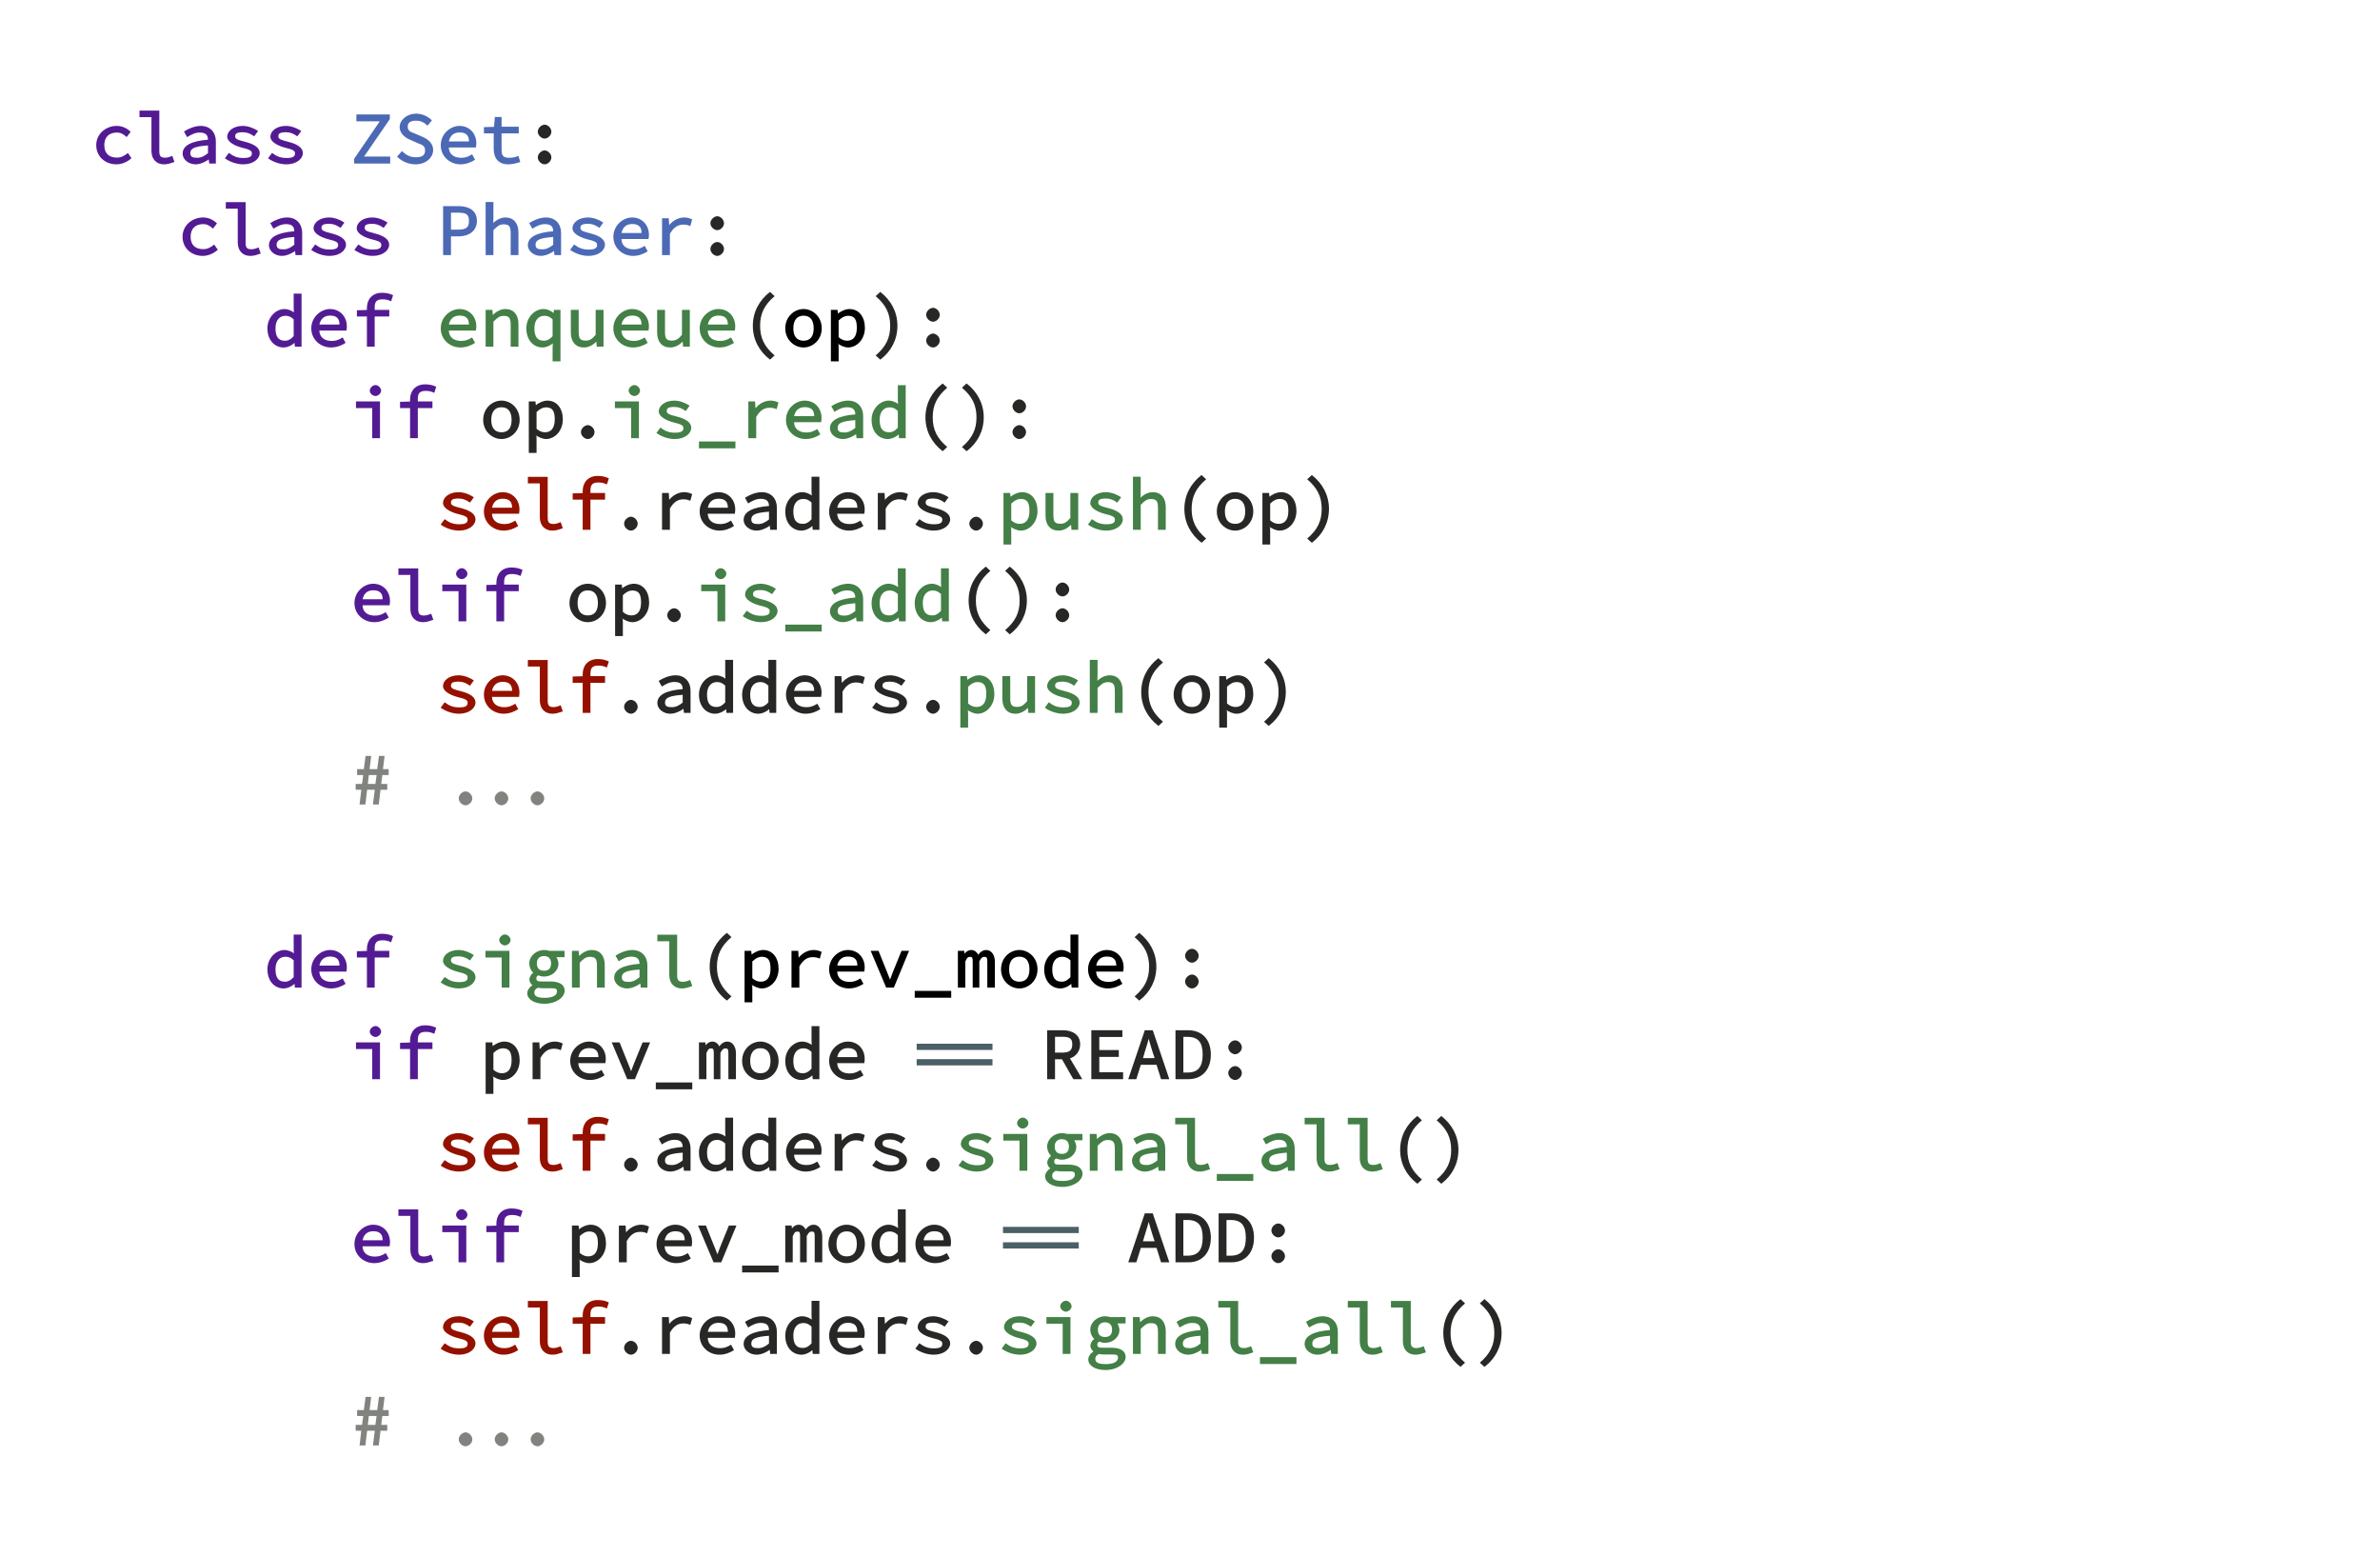 <?xml version="1.0" encoding="UTF-8"?>
<svg xmlns="http://www.w3.org/2000/svg" xmlns:xlink="http://www.w3.org/1999/xlink" width="364pt" height="238pt" viewBox="0 0 364 238" version="1.1">
<defs>
<g>
<symbol overflow="visible" id="glyph0-0">
<path style="stroke:none;" d="M 0.688 0 L 6.062 0 L 6.062 -7.531 L 0.531 -7.531 L 0.531 0 Z M 1.547 -1.344 L 1.547 -6.438 L 1.281 -6.344 L 2.641 -3.875 L 1.281 -1.438 Z M 3.891 -3.766 L 5.297 -6.344 L 5.031 -6.438 L 5.031 -1.344 L 5.297 -1.438 L 3.938 -3.875 Z M 1.969 -0.672 L 2.781 -2.125 L 3.359 -3.219 L 3.234 -3.219 L 3.781 -2.125 L 4.469 -0.906 L 2.094 -0.906 Z M 3.375 -4.484 L 2.828 -5.516 L 2.219 -6.594 L 4.359 -6.594 L 3.75 -5.516 L 3.234 -4.531 L 3.359 -4.531 Z M 3.375 -4.484 "/>
</symbol>
<symbol overflow="visible" id="glyph0-1">
<path style="stroke:none;" d="M 0.719 -2.797 C 0.719 -1.016 2.141 0.125 3.812 0.125 C 4.594 0.125 5.438 -0.203 6.109 -0.812 L 5.562 -1.609 C 4.969 -1.141 4.531 -0.906 3.875 -0.906 C 2.641 -0.906 1.953 -1.578 1.953 -2.797 C 1.953 -4.031 2.656 -4.734 3.891 -4.734 C 4.453 -4.734 4.812 -4.531 5.375 -4.047 L 5.984 -4.844 C 5.469 -5.359 4.734 -5.75 3.859 -5.75 C 2.25 -5.75 0.719 -4.594 0.719 -2.797 Z M 0.719 -2.797 "/>
</symbol>
<symbol overflow="visible" id="glyph0-2">
<path style="stroke:none;" d="M 0.891 -7.094 L 2.562 -7.094 L 2.562 -1.922 C 2.562 -0.656 3.328 0.125 4.469 0.125 C 5.047 0.125 5.422 -0.016 6.078 -0.234 L 5.75 -1.172 C 5.281 -0.969 4.969 -0.891 4.656 -0.891 C 4.031 -0.891 3.766 -1.078 3.766 -1.859 L 3.766 -8.094 L 0.734 -8.094 L 0.734 -7.094 Z M 0.891 -7.094 "/>
</symbol>
<symbol overflow="visible" id="glyph0-3">
<path style="stroke:none;" d="M 0.734 -1.516 C 0.734 -0.562 1.703 0.125 2.703 0.125 C 3.469 0.125 4.328 -0.297 4.859 -0.719 L 4.719 -0.719 L 4.797 0 L 5.812 0 L 5.812 -3.406 C 5.812 -4.734 4.969 -5.75 3.5 -5.75 C 2.562 -5.75 1.547 -5.297 0.938 -4.891 L 1.422 -4.031 C 2.062 -4.438 2.656 -4.734 3.344 -4.734 C 4.375 -4.734 4.594 -4.25 4.609 -3.641 C 2.016 -3.438 0.734 -2.719 0.734 -1.516 Z M 1.906 -1.578 C 1.906 -2.281 2.469 -2.609 4.609 -2.766 L 4.609 -1.578 C 4.047 -1.125 3.547 -0.875 2.953 -0.875 C 2.328 -0.875 1.906 -0.984 1.906 -1.578 Z M 1.906 -1.578 "/>
</symbol>
<symbol overflow="visible" id="glyph0-4">
<path style="stroke:none;" d="M 0.688 -0.734 C 1.328 -0.281 2.359 0.125 3.406 0.125 C 4.938 0.125 5.922 -0.719 5.922 -1.594 C 5.922 -2.406 5.094 -2.969 3.656 -3.328 C 2.688 -3.578 2.172 -3.703 2.172 -4.141 C 2.172 -4.547 2.344 -4.781 3.344 -4.781 C 4 -4.781 4.469 -4.578 5.078 -4.156 L 5.672 -4.969 C 5.062 -5.391 4.141 -5.75 3.344 -5.75 C 1.875 -5.75 0.953 -4.953 0.953 -4.094 C 0.953 -3.328 2.031 -2.734 3.141 -2.438 C 4.438 -2.125 4.719 -1.953 4.719 -1.547 C 4.719 -1.078 4.406 -0.844 3.438 -0.844 C 2.484 -0.844 1.922 -1.094 1.203 -1.625 L 0.594 -0.797 Z M 0.688 -0.734 "/>
</symbol>
<symbol overflow="visible" id="glyph0-5">
<path style="stroke:none;" d="M 0.719 0 L 6.078 0 L 6.078 -1.062 L 2.078 -1.062 L 6.016 -6.781 L 6.016 -7.5 L 0.906 -7.5 L 0.906 -6.453 L 4.484 -6.453 L 0.562 -0.719 L 0.562 0 Z M 0.719 0 "/>
</symbol>
<symbol overflow="visible" id="glyph0-6">
<path style="stroke:none;" d="M 0.625 -0.969 C 1.281 -0.312 2.297 0.125 3.359 0.125 C 4.938 0.125 6.047 -0.906 6.047 -2.062 C 6.047 -3.125 5.203 -3.766 4.312 -4.125 L 3.297 -4.562 C 2.688 -4.812 2.156 -4.922 2.156 -5.625 C 2.156 -6.266 2.578 -6.547 3.438 -6.547 C 4.156 -6.547 4.594 -6.312 5.188 -5.797 L 5.859 -6.594 C 5.234 -7.219 4.344 -7.625 3.438 -7.625 C 2.062 -7.625 0.922 -6.672 0.922 -5.562 C 0.922 -4.516 1.906 -3.859 2.641 -3.578 L 3.672 -3.125 C 4.406 -2.828 4.812 -2.719 4.812 -1.984 C 4.812 -1.281 4.391 -0.953 3.359 -0.953 C 2.578 -0.953 1.922 -1.266 1.281 -1.906 L 0.531 -1.062 Z M 0.625 -0.969 "/>
</symbol>
<symbol overflow="visible" id="glyph0-7">
<path style="stroke:none;" d="M 0.609 -2.797 C 0.609 -1.047 2.047 0.125 3.625 0.125 C 4.484 0.125 5.266 -0.188 5.859 -0.578 L 5.406 -1.406 C 4.766 -1.016 4.359 -0.875 3.734 -0.875 C 2.578 -0.875 1.875 -1.453 1.844 -2.453 L 5.984 -2.453 C 6.031 -2.719 6.047 -2.922 6.047 -3.109 C 6.047 -4.594 5 -5.75 3.469 -5.75 C 2.094 -5.75 0.609 -4.547 0.609 -2.797 Z M 1.828 -3.234 C 1.984 -4.281 2.625 -4.75 3.484 -4.75 C 4.484 -4.75 4.922 -4.297 4.922 -3.375 L 1.844 -3.375 Z M 1.828 -3.234 "/>
</symbol>
<symbol overflow="visible" id="glyph0-8">
<path style="stroke:none;" d="M 2.109 -2.219 C 2.109 -0.891 2.766 0.125 4.328 0.125 C 4.906 0.125 5.516 -0.016 6.172 -0.234 L 5.891 -1.156 C 5.438 -0.984 5.031 -0.875 4.516 -0.875 C 3.484 -0.875 3.312 -1.25 3.312 -2.203 L 3.312 -4.609 L 5.938 -4.609 L 5.938 -5.625 L 3.312 -5.625 L 3.312 -7.109 L 2.281 -7.109 L 2.156 -5.609 L 0.609 -5.562 L 0.609 -4.609 L 2.109 -4.609 Z M 2.109 -2.219 "/>
</symbol>
<symbol overflow="visible" id="glyph0-9">
<path style="stroke:none;" d="M 2.25 -4.875 C 2.25 -4.312 2.812 -3.812 3.297 -3.812 C 3.797 -3.812 4.328 -4.312 4.328 -4.859 C 4.328 -5.422 3.797 -5.938 3.297 -5.938 C 2.812 -5.938 2.25 -5.422 2.25 -4.875 Z M 2.25 -0.938 C 2.25 -0.375 2.812 0.125 3.297 0.125 C 3.797 0.125 4.328 -0.375 4.328 -0.938 C 4.328 -1.484 3.797 -2 3.297 -2 C 2.812 -2 2.25 -1.484 2.25 -0.938 Z M 2.25 -0.938 "/>
</symbol>
<symbol overflow="visible" id="glyph0-10">
<path style="stroke:none;" d="M 1.125 0 L 2.172 0 L 2.172 -2.859 L 3.328 -2.859 C 4.922 -2.859 6.141 -3.703 6.141 -5.219 C 6.141 -6.812 4.922 -7.484 3.328 -7.484 L 0.969 -7.484 L 0.969 0 Z M 2.172 -3.734 L 2.172 -6.484 L 3.219 -6.484 C 4.469 -6.484 4.922 -6.266 4.922 -5.219 C 4.922 -4.203 4.484 -3.891 3.219 -3.891 L 2.172 -3.891 Z M 2.172 -3.734 "/>
</symbol>
<symbol overflow="visible" id="glyph0-11">
<path style="stroke:none;" d="M 1.016 0 L 2.062 0 L 2.062 -3.812 C 2.656 -4.406 2.984 -4.703 3.625 -4.703 C 4.5 -4.703 4.703 -4.344 4.703 -3.328 L 4.703 0 L 5.891 0 L 5.891 -3.453 C 5.891 -4.859 5.172 -5.75 3.906 -5.75 C 3.062 -5.75 2.344 -5.25 1.766 -4.656 L 2.031 -4.562 L 2.062 -5.828 L 2.062 -8.109 L 0.875 -8.109 L 0.875 0 Z M 1.016 0 "/>
</symbol>
<symbol overflow="visible" id="glyph0-12">
<path style="stroke:none;" d="M 1.609 0 L 2.656 0 L 2.656 -3.25 C 3.25 -4.281 3.906 -4.656 4.703 -4.656 C 5.125 -4.656 5.328 -4.609 5.781 -4.438 L 6.062 -5.453 C 5.672 -5.656 5.25 -5.75 4.844 -5.75 C 3.859 -5.75 2.922 -5.172 2.391 -4.359 L 2.562 -4.359 L 2.484 -5.625 L 1.453 -5.625 L 1.453 0 Z M 1.609 0 "/>
</symbol>
<symbol overflow="visible" id="glyph0-13">
<path style="stroke:none;" d="M 0.5 -2.797 C 0.5 -1.016 1.578 0.125 2.984 0.125 C 3.641 0.125 4.375 -0.281 4.781 -0.703 L 4.625 -0.703 L 4.703 0 L 5.719 0 L 5.719 -8.109 L 4.516 -8.109 L 4.516 -5.906 L 4.547 -5.234 C 4.312 -5.438 3.734 -5.75 3.094 -5.75 C 1.828 -5.75 0.5 -4.531 0.5 -2.797 Z M 1.734 -2.812 C 1.734 -4.031 2.344 -4.719 3.266 -4.719 C 3.734 -4.719 4.078 -4.578 4.516 -4.172 L 4.516 -1.609 C 4.094 -1.141 3.703 -0.906 3.172 -0.906 C 2.172 -0.906 1.734 -1.531 1.734 -2.812 Z M 1.734 -2.812 "/>
</symbol>
<symbol overflow="visible" id="glyph0-14">
<path style="stroke:none;" d="M 6.359 -7.938 C 5.859 -8.156 5.344 -8.234 4.812 -8.234 C 3.344 -8.234 2.516 -7.234 2.516 -5.922 L 2.516 -5.609 L 0.984 -5.562 L 0.984 -4.609 L 2.516 -4.609 L 2.516 0 L 3.703 0 L 3.703 -4.609 L 5.938 -4.609 L 5.938 -5.625 L 3.703 -5.625 L 3.703 -5.969 C 3.703 -6.828 3.953 -7.234 4.906 -7.234 C 5.375 -7.234 5.703 -7.172 6.219 -6.938 L 6.516 -7.859 Z M 6.359 -7.938 "/>
</symbol>
<symbol overflow="visible" id="glyph0-15">
<path style="stroke:none;" d="M 1.016 0 L 2.062 0 L 2.062 -3.812 C 2.656 -4.406 2.984 -4.703 3.625 -4.703 C 4.5 -4.703 4.703 -4.344 4.703 -3.328 L 4.703 0 L 5.891 0 L 5.891 -3.453 C 5.891 -4.859 5.172 -5.75 3.906 -5.75 C 3.062 -5.75 2.344 -5.25 1.828 -4.703 L 1.984 -4.703 L 1.906 -5.625 L 0.875 -5.625 L 0.875 0 Z M 1.016 0 "/>
</symbol>
<symbol overflow="visible" id="glyph0-16">
<path style="stroke:none;" d="M 0.5 -2.797 C 0.5 -1.016 1.578 0.125 2.984 0.125 C 3.625 0.125 4.344 -0.266 4.812 -0.719 L 4.562 -0.812 L 4.516 0.156 L 4.516 2.25 L 5.719 2.25 L 5.719 -5.625 L 4.719 -5.625 L 4.641 -5.031 L 4.797 -5.031 C 4.344 -5.453 3.734 -5.75 3.094 -5.75 C 1.828 -5.75 0.5 -4.531 0.5 -2.797 Z M 1.734 -2.812 C 1.734 -4.031 2.344 -4.719 3.266 -4.719 C 3.734 -4.719 4.078 -4.578 4.516 -4.172 L 4.516 -1.609 C 4.094 -1.141 3.703 -0.906 3.172 -0.906 C 2.172 -0.906 1.734 -1.531 1.734 -2.812 Z M 1.734 -2.812 "/>
</symbol>
<symbol overflow="visible" id="glyph0-17">
<path style="stroke:none;" d="M 5.562 -5.625 L 4.5 -5.625 L 4.5 -1.812 C 3.953 -1.172 3.609 -0.922 2.984 -0.922 C 2.094 -0.922 1.906 -1.266 1.906 -2.281 L 1.906 -5.625 L 0.703 -5.625 L 0.703 -2.156 C 0.703 -0.75 1.438 0.125 2.703 0.125 C 3.531 0.125 4.25 -0.344 4.75 -0.938 L 4.594 -0.938 L 4.672 0 L 5.703 0 L 5.703 -5.625 Z M 5.562 -5.625 "/>
</symbol>
<symbol overflow="visible" id="glyph0-18">
<path style="stroke:none;" d="M 4.859 1.906 L 5.469 1.344 C 3.891 0 3.25 -1.344 3.25 -3.188 C 3.25 -5.031 3.891 -6.375 5.469 -7.719 L 4.766 -8.375 C 3.125 -7.094 2.141 -5.312 2.141 -3.188 C 2.141 -1.062 3.125 0.719 4.766 1.984 Z M 4.859 1.906 "/>
</symbol>
<symbol overflow="visible" id="glyph0-19">
<path style="stroke:none;" d="M 0.5 -2.797 C 0.5 -1.031 1.891 0.125 3.297 0.125 C 4.703 0.125 6.078 -1.031 6.078 -2.797 C 6.078 -4.594 4.703 -5.75 3.297 -5.75 C 1.891 -5.75 0.5 -4.594 0.5 -2.797 Z M 1.734 -2.797 C 1.734 -4.031 2.281 -4.734 3.297 -4.734 C 4.328 -4.734 4.844 -4.031 4.844 -2.797 C 4.844 -1.578 4.328 -0.906 3.297 -0.906 C 2.281 -0.906 1.734 -1.578 1.734 -2.797 Z M 1.734 -2.797 "/>
</symbol>
<symbol overflow="visible" id="glyph0-20">
<path style="stroke:none;" d="M 1.797 -0.594 C 2.281 -0.156 3 0.125 3.516 0.125 C 4.797 0.125 6.078 -1.062 6.078 -2.875 C 6.078 -4.547 5.172 -5.75 3.719 -5.75 C 3.062 -5.75 2.266 -5.359 1.812 -4.938 L 1.969 -4.938 L 1.891 -5.625 L 0.875 -5.625 L 0.875 2.25 L 2.062 2.25 L 2.062 0.312 L 2.047 -0.359 Z M 2.062 -1.391 L 2.062 -4 C 2.578 -4.5 3.031 -4.719 3.5 -4.719 C 4.562 -4.719 4.844 -4.062 4.844 -2.875 C 4.844 -1.562 4.297 -0.906 3.359 -0.906 C 2.984 -0.906 2.531 -1.031 2.062 -1.438 Z M 2.062 -1.391 "/>
</symbol>
<symbol overflow="visible" id="glyph0-21">
<path style="stroke:none;" d="M 1.938 1.906 C 3.469 0.719 4.453 -1.062 4.453 -3.188 C 4.453 -5.312 3.469 -7.094 1.828 -8.375 L 1.125 -7.719 C 2.703 -6.375 3.344 -5.031 3.344 -3.188 C 3.344 -1.344 2.703 0 1.125 1.344 L 1.828 1.984 Z M 1.938 1.906 "/>
</symbol>
<symbol overflow="visible" id="glyph0-22">
<path style="stroke:none;" d="M 0.984 -4.609 L 3.328 -4.609 L 3.328 0 L 4.516 0 L 4.516 -5.625 L 0.844 -5.625 L 0.844 -4.609 Z M 3.828 -6.453 C 4.234 -6.453 4.688 -6.859 4.688 -7.266 C 4.688 -7.703 4.234 -8.125 3.828 -8.125 C 3.406 -8.125 2.953 -7.703 2.953 -7.266 C 2.953 -6.859 3.406 -6.453 3.828 -6.453 Z M 3.828 -6.453 "/>
</symbol>
<symbol overflow="visible" id="glyph0-23">
<path style="stroke:none;" d="M 2.25 -0.938 C 2.25 -0.375 2.812 0.125 3.297 0.125 C 3.797 0.125 4.328 -0.375 4.328 -0.938 C 4.328 -1.484 3.797 -2 3.297 -2 C 2.812 -2 2.25 -1.484 2.25 -0.938 Z M 2.25 -0.938 "/>
</symbol>
<symbol overflow="visible" id="glyph0-24">
<path style="stroke:none;" d="M 0.5 0.641 L 0.5 1.547 L 6.078 1.547 L 6.078 0.5 L 0.5 0.5 Z M 0.5 0.641 "/>
</symbol>
<symbol overflow="visible" id="glyph0-25">
<path style="stroke:none;" d="M 1.562 0 L 2.281 0 L 2.547 -2.25 L 3.719 -2.25 L 3.438 0 L 4.328 0 L 4.594 -2.25 L 5.625 -2.25 L 5.625 -3.141 L 4.703 -3.141 L 4.875 -4.5 L 5.844 -4.5 L 5.844 -5.406 L 4.969 -5.406 L 5.219 -7.422 L 4.359 -7.422 L 4.094 -5.406 L 2.922 -5.406 L 3.172 -7.422 L 2.312 -7.422 L 2.047 -5.406 L 1.016 -5.406 L 1.016 -4.5 L 1.953 -4.5 L 1.766 -3.141 L 0.797 -3.141 L 0.797 -2.25 L 1.656 -2.25 L 1.391 0 Z M 2.641 -3 L 2.812 -4.5 L 4 -4.5 L 3.812 -3.141 L 2.656 -3.141 Z M 2.641 -3 "/>
</symbol>
<symbol overflow="visible" id="glyph0-26">
<path style="stroke:none;" d=""/>
</symbol>
<symbol overflow="visible" id="glyph0-27">
<path style="stroke:none;" d="M 1.719 0.766 C 1.719 0.453 1.844 0.234 2.266 0.016 C 2.484 0.062 2.766 0.094 3.062 0.094 L 4.109 0.094 C 4.922 0.094 5.188 0.094 5.188 0.609 C 5.188 1.156 4.562 1.562 3.328 1.562 C 2.172 1.562 1.719 1.312 1.719 0.766 Z M 0.641 0.844 C 0.641 1.781 1.688 2.469 3.25 2.469 C 5.078 2.469 6.359 1.469 6.359 0.469 C 6.359 -0.438 5.562 -0.938 4.188 -0.938 L 2.984 -0.938 C 2.281 -0.938 2.031 -0.984 2.031 -1.406 C 2.031 -1.656 2.141 -1.766 2.312 -1.875 C 2.594 -1.766 2.922 -1.688 3.203 -1.688 C 4.359 -1.688 5.406 -2.516 5.406 -3.656 C 5.406 -4.141 5.125 -4.625 5.094 -4.656 L 6.344 -4.656 L 6.344 -5.625 L 4 -5.625 C 3.766 -5.703 3.516 -5.75 3.203 -5.75 C 2.062 -5.75 0.953 -4.859 0.953 -3.703 C 0.953 -3.062 1.281 -2.484 1.609 -2.25 L 1.609 -2.328 C 1.25 -2.094 0.969 -1.609 0.969 -1.266 C 0.969 -0.812 1.281 -0.438 1.516 -0.312 L 1.516 -0.406 C 0.984 -0.109 0.641 0.422 0.641 0.844 Z M 3.203 -2.578 C 2.531 -2.578 2.109 -2.922 2.109 -3.703 C 2.109 -4.438 2.531 -4.828 3.203 -4.828 C 3.891 -4.812 4.281 -4.438 4.281 -3.703 C 4.281 -2.922 3.891 -2.578 3.203 -2.578 Z M 3.203 -2.578 "/>
</symbol>
<symbol overflow="visible" id="glyph0-28">
<path style="stroke:none;" d="M 2.812 0 L 3.906 0 L 6.234 -5.625 L 5.078 -5.625 L 3.781 -2.438 C 3.562 -1.906 3.391 -1.375 3.25 -1.016 L 3.406 -1.016 C 3.266 -1.375 3.062 -1.906 2.844 -2.438 L 1.562 -5.625 L 0.359 -5.625 L 2.734 0 Z M 2.812 0 "/>
</symbol>
<symbol overflow="visible" id="glyph0-29">
<path style="stroke:none;" d="M 0.656 0 L 1.641 0 L 1.641 -4 C 1.906 -4.547 1.984 -4.703 2.359 -4.703 C 2.734 -4.703 2.766 -4.516 2.766 -3.891 L 2.766 0 L 3.781 0 L 3.781 -4 C 4.016 -4.453 4.172 -4.703 4.547 -4.703 C 4.953 -4.703 5 -4.516 5 -3.891 L 5 0 L 6.156 0 L 6.156 -3.953 C 6.156 -5.031 5.594 -5.75 4.844 -5.75 C 4.25 -5.75 3.781 -5.344 3.469 -4.781 L 3.719 -4.688 C 3.594 -5.297 3.109 -5.75 2.578 -5.75 C 2.016 -5.75 1.594 -5.375 1.359 -4.922 L 1.547 -4.922 L 1.469 -5.625 L 0.5 -5.625 L 0.5 0 Z M 0.656 0 "/>
</symbol>
<symbol overflow="visible" id="glyph0-30">
<path style="stroke:none;" d="M 2.016 -6.484 L 3.219 -6.484 C 4.328 -6.484 4.797 -6.266 4.797 -5.328 C 4.797 -4.375 4.328 -4.062 3.219 -4.062 L 2.156 -4.062 L 2.156 -6.484 Z M 6.188 -0.234 L 4.438 -3.188 C 5.219 -3.391 6 -4.188 6 -5.328 C 6 -6.812 4.812 -7.484 3.344 -7.484 L 0.953 -7.484 L 0.953 0 L 2.156 0 L 2.156 -3.047 L 3.219 -3.047 L 4.953 0 L 6.312 0 Z M 6.188 -0.234 "/>
</symbol>
<symbol overflow="visible" id="glyph0-31">
<path style="stroke:none;" d="M 1.266 0 L 5.969 0 L 5.969 -1.062 L 2.328 -1.062 L 2.328 -3.406 L 5.312 -3.406 L 5.312 -4.453 L 2.328 -4.453 L 2.328 -6.453 L 5.859 -6.453 L 5.859 -7.484 L 1.109 -7.484 L 1.109 0 Z M 1.266 0 "/>
</symbol>
<symbol overflow="visible" id="glyph0-32">
<path style="stroke:none;" d="M 2.359 -3.062 L 2.688 -4.172 C 2.953 -4.969 3.172 -5.766 3.359 -6.469 L 3.203 -6.469 C 3.391 -5.766 3.625 -4.969 3.875 -4.172 L 4.188 -3.219 L 2.391 -3.219 Z M 5.281 0 L 6.438 0 L 3.906 -7.484 L 2.688 -7.484 L 0.156 0 L 1.391 0 L 2.078 -2.203 L 4.484 -2.203 L 5.172 0 Z M 5.281 0 "/>
</symbol>
<symbol overflow="visible" id="glyph0-33">
<path style="stroke:none;" d="M 0.938 0 L 2.734 0 C 4.875 0 6.188 -1.469 6.188 -3.766 C 6.188 -6.062 4.875 -7.484 2.688 -7.484 L 0.781 -7.484 L 0.781 0 Z M 1.984 -0.875 L 1.984 -6.469 L 2.641 -6.469 C 4.281 -6.469 4.938 -5.594 4.938 -3.766 C 4.938 -1.953 4.281 -1.016 2.641 -1.016 L 1.984 -1.016 Z M 1.984 -0.875 "/>
</symbol>
<symbol overflow="visible" id="glyph1-0">
<path style="stroke:none;" d="M 0.688 0 L 6.062 0 L 6.062 -7.531 L 0.531 -7.531 L 0.531 0 Z M 1.547 -1.344 L 1.547 -6.438 L 1.281 -6.344 L 2.641 -3.875 L 1.281 -1.438 Z M 3.891 -3.766 L 5.297 -6.344 L 5.031 -6.438 L 5.031 -1.344 L 5.297 -1.438 L 3.938 -3.875 Z M 1.969 -0.672 L 2.781 -2.125 L 3.359 -3.219 L 3.234 -3.219 L 3.781 -2.125 L 4.469 -0.906 L 2.094 -0.906 Z M 3.375 -4.484 L 2.828 -5.516 L 2.219 -6.594 L 4.359 -6.594 L 3.75 -5.516 L 3.234 -4.531 L 3.359 -4.531 Z M 3.375 -4.484 "/>
</symbol>
<symbol overflow="visible" id="glyph1-1">
<path style="stroke:none;" d="M 14.359 -0.938 C 14.359 -0.375 14.906 0.125 15.406 0.125 C 15.891 0.125 16.438 -0.375 16.438 -0.922 C 16.438 -1.484 15.891 -2 15.406 -2 C 14.906 -2 14.359 -1.484 14.359 -0.938 Z M 8.859 -0.938 C 8.859 -0.375 9.406 0.125 9.906 0.125 C 10.391 0.125 10.938 -0.375 10.938 -0.922 C 10.938 -1.484 10.391 -2 9.906 -2 C 9.406 -2 8.859 -1.484 8.859 -0.938 Z M 3.359 -0.938 C 3.359 -0.375 3.906 0.125 4.406 0.125 C 4.891 0.125 5.438 -0.375 5.438 -0.922 C 5.438 -1.484 4.891 -2 4.406 -2 C 3.906 -2 3.359 -1.484 3.359 -0.938 Z M 3.359 -0.938 "/>
</symbol>
<symbol overflow="visible" id="glyph1-2">
<path style="stroke:none;" d="M 0.953 -4.469 L 12.391 -4.469 L 12.391 -5.422 L 0.797 -5.422 L 0.797 -4.469 Z M 0.953 -2.109 L 12.391 -2.109 L 12.391 -3.062 L 0.797 -3.062 L 0.797 -2.109 Z M 0.953 -2.109 "/>
</symbol>
</g>
</defs>
<g id="surface1">
<rect x="0" y="0" width="364" height="238" style="fill:rgb(100%,100%,100%);fill-opacity:1;stroke:none;"/>
<path style=" stroke:none;fill-rule:nonzero;fill:rgb(100%,100%,100%);fill-opacity:1;" d="M 9 10 L 355 10 L 355 229 L 9 229 Z M 9 10 "/>
<g style="fill:rgb(32.549%,10.588%,57.648%);fill-opacity:1;">
  <use xlink:href="#glyph0-1" x="14" y="25"/>
  <use xlink:href="#glyph0-2" x="20.6" y="25"/>
  <use xlink:href="#glyph0-3" x="27.2" y="25"/>
  <use xlink:href="#glyph0-4" x="33.8" y="25"/>
  <use xlink:href="#glyph0-4" x="40.4" y="25"/>
</g>
<g style="fill:rgb(29.803%,41.176%,70.981%);fill-opacity:1;">
  <use xlink:href="#glyph0-5" x="53.6" y="25"/>
  <use xlink:href="#glyph0-6" x="60.2" y="25"/>
  <use xlink:href="#glyph0-7" x="66.8" y="25"/>
  <use xlink:href="#glyph0-8" x="73.4" y="25"/>
</g>
<g style="fill:rgb(15.294%,15.294%,14.51%);fill-opacity:1;">
  <use xlink:href="#glyph0-9" x="80" y="25"/>
</g>
<g style="fill:rgb(32.549%,10.588%,57.648%);fill-opacity:1;">
  <use xlink:href="#glyph0-1" x="27.2" y="39"/>
  <use xlink:href="#glyph0-2" x="33.8" y="39"/>
  <use xlink:href="#glyph0-3" x="40.4" y="39"/>
  <use xlink:href="#glyph0-4" x="47" y="39"/>
  <use xlink:href="#glyph0-4" x="53.6" y="39"/>
</g>
<g style="fill:rgb(29.803%,41.176%,70.981%);fill-opacity:1;">
  <use xlink:href="#glyph0-10" x="66.8" y="39"/>
  <use xlink:href="#glyph0-11" x="73.4" y="39"/>
  <use xlink:href="#glyph0-3" x="80" y="39"/>
  <use xlink:href="#glyph0-4" x="86.6" y="39"/>
  <use xlink:href="#glyph0-7" x="93.2" y="39"/>
  <use xlink:href="#glyph0-12" x="99.8" y="39"/>
</g>
<g style="fill:rgb(15.294%,15.294%,14.51%);fill-opacity:1;">
  <use xlink:href="#glyph0-9" x="106.4" y="39"/>
</g>
<g style="fill:rgb(32.549%,10.588%,57.648%);fill-opacity:1;">
  <use xlink:href="#glyph0-13" x="40.4" y="53"/>
  <use xlink:href="#glyph0-7" x="47" y="53"/>
  <use xlink:href="#glyph0-14" x="53.6" y="53"/>
</g>
<g style="fill:rgb(26.274%,49.803%,27.451%);fill-opacity:1;">
  <use xlink:href="#glyph0-7" x="66.8" y="53"/>
  <use xlink:href="#glyph0-15" x="73.4" y="53"/>
  <use xlink:href="#glyph0-16" x="80" y="53"/>
  <use xlink:href="#glyph0-17" x="86.6" y="53"/>
  <use xlink:href="#glyph0-7" x="93.2" y="53"/>
  <use xlink:href="#glyph0-17" x="99.8" y="53"/>
  <use xlink:href="#glyph0-7" x="106.4" y="53"/>
</g>
<g style="fill:rgb(15.294%,15.294%,14.51%);fill-opacity:1;">
  <use xlink:href="#glyph0-18" x="113" y="53"/>
</g>
<g style="fill:rgb(0%,0%,0%);fill-opacity:1;">
  <use xlink:href="#glyph0-19" x="119.6" y="53"/>
  <use xlink:href="#glyph0-20" x="126.2" y="53"/>
</g>
<g style="fill:rgb(15.294%,15.294%,14.51%);fill-opacity:1;">
  <use xlink:href="#glyph0-21" x="132.8" y="53"/>
  <use xlink:href="#glyph0-9" x="139.4" y="53"/>
</g>
<g style="fill:rgb(32.549%,10.588%,57.648%);fill-opacity:1;">
  <use xlink:href="#glyph0-22" x="53.6" y="67"/>
  <use xlink:href="#glyph0-14" x="60.2" y="67"/>
</g>
<g style="fill:rgb(15.294%,15.294%,14.51%);fill-opacity:1;">
  <use xlink:href="#glyph0-19" x="73.4" y="67"/>
  <use xlink:href="#glyph0-20" x="80" y="67"/>
  <use xlink:href="#glyph0-23" x="86.6" y="67"/>
</g>
<g style="fill:rgb(26.274%,49.803%,27.451%);fill-opacity:1;">
  <use xlink:href="#glyph0-22" x="93.2" y="67"/>
  <use xlink:href="#glyph0-4" x="99.8" y="67"/>
  <use xlink:href="#glyph0-24" x="106.4" y="67"/>
  <use xlink:href="#glyph0-12" x="113" y="67"/>
  <use xlink:href="#glyph0-7" x="119.6" y="67"/>
  <use xlink:href="#glyph0-3" x="126.2" y="67"/>
  <use xlink:href="#glyph0-13" x="132.8" y="67"/>
</g>
<g style="fill:rgb(15.294%,15.294%,14.51%);fill-opacity:1;">
  <use xlink:href="#glyph0-18" x="139.4" y="67"/>
  <use xlink:href="#glyph0-21" x="146" y="67"/>
  <use xlink:href="#glyph0-9" x="152.6" y="67"/>
</g>
<g style="fill:rgb(58.04%,6.667%,0%);fill-opacity:1;">
  <use xlink:href="#glyph0-4" x="66.8" y="81"/>
  <use xlink:href="#glyph0-7" x="73.4" y="81"/>
  <use xlink:href="#glyph0-2" x="80" y="81"/>
  <use xlink:href="#glyph0-14" x="86.6" y="81"/>
</g>
<g style="fill:rgb(15.294%,15.294%,14.51%);fill-opacity:1;">
  <use xlink:href="#glyph0-23" x="93.2" y="81"/>
  <use xlink:href="#glyph0-12" x="99.8" y="81"/>
  <use xlink:href="#glyph0-7" x="106.4" y="81"/>
  <use xlink:href="#glyph0-3" x="113" y="81"/>
  <use xlink:href="#glyph0-13" x="119.6" y="81"/>
  <use xlink:href="#glyph0-7" x="126.2" y="81"/>
  <use xlink:href="#glyph0-12" x="132.8" y="81"/>
  <use xlink:href="#glyph0-4" x="139.4" y="81"/>
  <use xlink:href="#glyph0-23" x="146" y="81"/>
</g>
<g style="fill:rgb(26.274%,49.803%,27.451%);fill-opacity:1;">
  <use xlink:href="#glyph0-20" x="152.6" y="81"/>
  <use xlink:href="#glyph0-17" x="159.2" y="81"/>
  <use xlink:href="#glyph0-4" x="165.8" y="81"/>
  <use xlink:href="#glyph0-11" x="172.4" y="81"/>
</g>
<g style="fill:rgb(15.294%,15.294%,14.51%);fill-opacity:1;">
  <use xlink:href="#glyph0-18" x="179" y="81"/>
  <use xlink:href="#glyph0-19" x="185.6" y="81"/>
  <use xlink:href="#glyph0-20" x="192.2" y="81"/>
  <use xlink:href="#glyph0-21" x="198.8" y="81"/>
</g>
<g style="fill:rgb(32.549%,10.588%,57.648%);fill-opacity:1;">
  <use xlink:href="#glyph0-7" x="53.6" y="95"/>
  <use xlink:href="#glyph0-2" x="60.2" y="95"/>
  <use xlink:href="#glyph0-22" x="66.8" y="95"/>
  <use xlink:href="#glyph0-14" x="73.4" y="95"/>
</g>
<g style="fill:rgb(15.294%,15.294%,14.51%);fill-opacity:1;">
  <use xlink:href="#glyph0-19" x="86.6" y="95"/>
  <use xlink:href="#glyph0-20" x="93.2" y="95"/>
  <use xlink:href="#glyph0-23" x="99.8" y="95"/>
</g>
<g style="fill:rgb(26.274%,49.803%,27.451%);fill-opacity:1;">
  <use xlink:href="#glyph0-22" x="106.4" y="95"/>
  <use xlink:href="#glyph0-4" x="113" y="95"/>
  <use xlink:href="#glyph0-24" x="119.6" y="95"/>
  <use xlink:href="#glyph0-3" x="126.2" y="95"/>
  <use xlink:href="#glyph0-13" x="132.8" y="95"/>
  <use xlink:href="#glyph0-13" x="139.4" y="95"/>
</g>
<g style="fill:rgb(15.294%,15.294%,14.51%);fill-opacity:1;">
  <use xlink:href="#glyph0-18" x="146" y="95"/>
  <use xlink:href="#glyph0-21" x="152.6" y="95"/>
  <use xlink:href="#glyph0-9" x="159.2" y="95"/>
</g>
<g style="fill:rgb(58.04%,6.667%,0%);fill-opacity:1;">
  <use xlink:href="#glyph0-4" x="66.8" y="109"/>
  <use xlink:href="#glyph0-7" x="73.4" y="109"/>
  <use xlink:href="#glyph0-2" x="80" y="109"/>
  <use xlink:href="#glyph0-14" x="86.6" y="109"/>
</g>
<g style="fill:rgb(15.294%,15.294%,14.51%);fill-opacity:1;">
  <use xlink:href="#glyph0-23" x="93.2" y="109"/>
  <use xlink:href="#glyph0-3" x="99.8" y="109"/>
  <use xlink:href="#glyph0-13" x="106.4" y="109"/>
  <use xlink:href="#glyph0-13" x="113" y="109"/>
  <use xlink:href="#glyph0-7" x="119.6" y="109"/>
  <use xlink:href="#glyph0-12" x="126.2" y="109"/>
  <use xlink:href="#glyph0-4" x="132.8" y="109"/>
  <use xlink:href="#glyph0-23" x="139.4" y="109"/>
</g>
<g style="fill:rgb(26.274%,49.803%,27.451%);fill-opacity:1;">
  <use xlink:href="#glyph0-20" x="146" y="109"/>
  <use xlink:href="#glyph0-17" x="152.6" y="109"/>
  <use xlink:href="#glyph0-4" x="159.2" y="109"/>
  <use xlink:href="#glyph0-11" x="165.8" y="109"/>
</g>
<g style="fill:rgb(15.294%,15.294%,14.51%);fill-opacity:1;">
  <use xlink:href="#glyph0-18" x="172.4" y="109"/>
  <use xlink:href="#glyph0-19" x="179" y="109"/>
  <use xlink:href="#glyph0-20" x="185.6" y="109"/>
  <use xlink:href="#glyph0-21" x="192.2" y="109"/>
</g>
<g style="fill:rgb(50.589%,51.373%,49.803%);fill-opacity:1;">
  <use xlink:href="#glyph0-25" x="53.6" y="123"/>
  <use xlink:href="#glyph0-26" x="60.2" y="123"/>
</g>
<g style="fill:rgb(50.589%,51.373%,49.803%);fill-opacity:1;">
  <use xlink:href="#glyph1-1" x="66.8" y="123"/>
</g>
<g style="fill:rgb(32.549%,10.588%,57.648%);fill-opacity:1;">
  <use xlink:href="#glyph0-13" x="40.4" y="151"/>
  <use xlink:href="#glyph0-7" x="47" y="151"/>
  <use xlink:href="#glyph0-14" x="53.6" y="151"/>
</g>
<g style="fill:rgb(26.274%,49.803%,27.451%);fill-opacity:1;">
  <use xlink:href="#glyph0-4" x="66.8" y="151"/>
  <use xlink:href="#glyph0-22" x="73.4" y="151"/>
  <use xlink:href="#glyph0-27" x="80" y="151"/>
  <use xlink:href="#glyph0-15" x="86.6" y="151"/>
  <use xlink:href="#glyph0-3" x="93.2" y="151"/>
  <use xlink:href="#glyph0-2" x="99.8" y="151"/>
</g>
<g style="fill:rgb(15.294%,15.294%,14.51%);fill-opacity:1;">
  <use xlink:href="#glyph0-18" x="106.4" y="151"/>
</g>
<g style="fill:rgb(0%,0%,0%);fill-opacity:1;">
  <use xlink:href="#glyph0-20" x="113" y="151"/>
  <use xlink:href="#glyph0-12" x="119.6" y="151"/>
  <use xlink:href="#glyph0-7" x="126.2" y="151"/>
  <use xlink:href="#glyph0-28" x="132.8" y="151"/>
  <use xlink:href="#glyph0-24" x="139.4" y="151"/>
  <use xlink:href="#glyph0-29" x="146" y="151"/>
  <use xlink:href="#glyph0-19" x="152.6" y="151"/>
  <use xlink:href="#glyph0-13" x="159.2" y="151"/>
  <use xlink:href="#glyph0-7" x="165.8" y="151"/>
</g>
<g style="fill:rgb(15.294%,15.294%,14.51%);fill-opacity:1;">
  <use xlink:href="#glyph0-21" x="172.4" y="151"/>
  <use xlink:href="#glyph0-9" x="179" y="151"/>
</g>
<g style="fill:rgb(32.549%,10.588%,57.648%);fill-opacity:1;">
  <use xlink:href="#glyph0-22" x="53.6" y="165"/>
  <use xlink:href="#glyph0-14" x="60.2" y="165"/>
</g>
<g style="fill:rgb(15.294%,15.294%,14.51%);fill-opacity:1;">
  <use xlink:href="#glyph0-26" x="66.8" y="165"/>
  <use xlink:href="#glyph0-20" x="73.4" y="165"/>
  <use xlink:href="#glyph0-12" x="80" y="165"/>
  <use xlink:href="#glyph0-7" x="86.6" y="165"/>
  <use xlink:href="#glyph0-28" x="93.2" y="165"/>
  <use xlink:href="#glyph0-24" x="99.8" y="165"/>
  <use xlink:href="#glyph0-29" x="106.4" y="165"/>
  <use xlink:href="#glyph0-19" x="113" y="165"/>
  <use xlink:href="#glyph0-13" x="119.6" y="165"/>
  <use xlink:href="#glyph0-7" x="126.2" y="165"/>
  <use xlink:href="#glyph0-26" x="132.8" y="165"/>
</g>
<g style="fill:rgb(29.411%,37.254%,39.999%);fill-opacity:1;">
  <use xlink:href="#glyph1-2" x="139.4" y="165"/>
</g>
<g style="fill:rgb(15.294%,15.294%,14.51%);fill-opacity:1;">
  <use xlink:href="#glyph0-26" x="152.6" y="165"/>
  <use xlink:href="#glyph0-30" x="159.2" y="165"/>
  <use xlink:href="#glyph0-31" x="165.8" y="165"/>
  <use xlink:href="#glyph0-32" x="172.4" y="165"/>
  <use xlink:href="#glyph0-33" x="179" y="165"/>
  <use xlink:href="#glyph0-9" x="185.6" y="165"/>
</g>
<g style="fill:rgb(58.04%,6.667%,0%);fill-opacity:1;">
  <use xlink:href="#glyph0-4" x="66.8" y="179"/>
  <use xlink:href="#glyph0-7" x="73.4" y="179"/>
  <use xlink:href="#glyph0-2" x="80" y="179"/>
  <use xlink:href="#glyph0-14" x="86.6" y="179"/>
</g>
<g style="fill:rgb(15.294%,15.294%,14.51%);fill-opacity:1;">
  <use xlink:href="#glyph0-23" x="93.2" y="179"/>
  <use xlink:href="#glyph0-3" x="99.8" y="179"/>
  <use xlink:href="#glyph0-13" x="106.4" y="179"/>
  <use xlink:href="#glyph0-13" x="113" y="179"/>
  <use xlink:href="#glyph0-7" x="119.6" y="179"/>
  <use xlink:href="#glyph0-12" x="126.2" y="179"/>
  <use xlink:href="#glyph0-4" x="132.8" y="179"/>
  <use xlink:href="#glyph0-23" x="139.4" y="179"/>
</g>
<g style="fill:rgb(26.274%,49.803%,27.451%);fill-opacity:1;">
  <use xlink:href="#glyph0-4" x="146" y="179"/>
  <use xlink:href="#glyph0-22" x="152.6" y="179"/>
  <use xlink:href="#glyph0-27" x="159.2" y="179"/>
  <use xlink:href="#glyph0-15" x="165.8" y="179"/>
  <use xlink:href="#glyph0-3" x="172.4" y="179"/>
  <use xlink:href="#glyph0-2" x="179" y="179"/>
  <use xlink:href="#glyph0-24" x="185.6" y="179"/>
  <use xlink:href="#glyph0-3" x="192.2" y="179"/>
  <use xlink:href="#glyph0-2" x="198.8" y="179"/>
  <use xlink:href="#glyph0-2" x="205.4" y="179"/>
</g>
<g style="fill:rgb(15.294%,15.294%,14.51%);fill-opacity:1;">
  <use xlink:href="#glyph0-18" x="212" y="179"/>
  <use xlink:href="#glyph0-21" x="218.6" y="179"/>
</g>
<g style="fill:rgb(32.549%,10.588%,57.648%);fill-opacity:1;">
  <use xlink:href="#glyph0-7" x="53.6" y="193"/>
  <use xlink:href="#glyph0-2" x="60.2" y="193"/>
  <use xlink:href="#glyph0-22" x="66.8" y="193"/>
  <use xlink:href="#glyph0-14" x="73.4" y="193"/>
</g>
<g style="fill:rgb(15.294%,15.294%,14.51%);fill-opacity:1;">
  <use xlink:href="#glyph0-26" x="80" y="193"/>
  <use xlink:href="#glyph0-20" x="86.6" y="193"/>
  <use xlink:href="#glyph0-12" x="93.2" y="193"/>
  <use xlink:href="#glyph0-7" x="99.8" y="193"/>
  <use xlink:href="#glyph0-28" x="106.4" y="193"/>
  <use xlink:href="#glyph0-24" x="113" y="193"/>
  <use xlink:href="#glyph0-29" x="119.6" y="193"/>
  <use xlink:href="#glyph0-19" x="126.2" y="193"/>
  <use xlink:href="#glyph0-13" x="132.8" y="193"/>
  <use xlink:href="#glyph0-7" x="139.4" y="193"/>
  <use xlink:href="#glyph0-26" x="146" y="193"/>
</g>
<g style="fill:rgb(29.411%,37.254%,39.999%);fill-opacity:1;">
  <use xlink:href="#glyph1-2" x="152.6" y="193"/>
</g>
<g style="fill:rgb(15.294%,15.294%,14.51%);fill-opacity:1;">
  <use xlink:href="#glyph0-26" x="165.8" y="193"/>
  <use xlink:href="#glyph0-32" x="172.4" y="193"/>
  <use xlink:href="#glyph0-33" x="179" y="193"/>
  <use xlink:href="#glyph0-33" x="185.6" y="193"/>
  <use xlink:href="#glyph0-9" x="192.2" y="193"/>
</g>
<g style="fill:rgb(58.04%,6.667%,0%);fill-opacity:1;">
  <use xlink:href="#glyph0-4" x="66.8" y="207"/>
  <use xlink:href="#glyph0-7" x="73.4" y="207"/>
  <use xlink:href="#glyph0-2" x="80" y="207"/>
  <use xlink:href="#glyph0-14" x="86.6" y="207"/>
</g>
<g style="fill:rgb(15.294%,15.294%,14.51%);fill-opacity:1;">
  <use xlink:href="#glyph0-23" x="93.2" y="207"/>
  <use xlink:href="#glyph0-12" x="99.8" y="207"/>
  <use xlink:href="#glyph0-7" x="106.4" y="207"/>
  <use xlink:href="#glyph0-3" x="113" y="207"/>
  <use xlink:href="#glyph0-13" x="119.6" y="207"/>
  <use xlink:href="#glyph0-7" x="126.2" y="207"/>
  <use xlink:href="#glyph0-12" x="132.8" y="207"/>
  <use xlink:href="#glyph0-4" x="139.4" y="207"/>
  <use xlink:href="#glyph0-23" x="146" y="207"/>
</g>
<g style="fill:rgb(26.274%,49.803%,27.451%);fill-opacity:1;">
  <use xlink:href="#glyph0-4" x="152.6" y="207"/>
  <use xlink:href="#glyph0-22" x="159.2" y="207"/>
  <use xlink:href="#glyph0-27" x="165.8" y="207"/>
  <use xlink:href="#glyph0-15" x="172.4" y="207"/>
  <use xlink:href="#glyph0-3" x="179" y="207"/>
  <use xlink:href="#glyph0-2" x="185.6" y="207"/>
  <use xlink:href="#glyph0-24" x="192.2" y="207"/>
  <use xlink:href="#glyph0-3" x="198.8" y="207"/>
  <use xlink:href="#glyph0-2" x="205.4" y="207"/>
  <use xlink:href="#glyph0-2" x="212" y="207"/>
</g>
<g style="fill:rgb(15.294%,15.294%,14.51%);fill-opacity:1;">
  <use xlink:href="#glyph0-18" x="218.6" y="207"/>
  <use xlink:href="#glyph0-21" x="225.2" y="207"/>
</g>
<g style="fill:rgb(50.589%,51.373%,49.803%);fill-opacity:1;">
  <use xlink:href="#glyph0-25" x="53.6" y="221"/>
  <use xlink:href="#glyph0-26" x="60.2" y="221"/>
</g>
<g style="fill:rgb(50.589%,51.373%,49.803%);fill-opacity:1;">
  <use xlink:href="#glyph1-1" x="66.8" y="221"/>
</g>
</g>
</svg>
